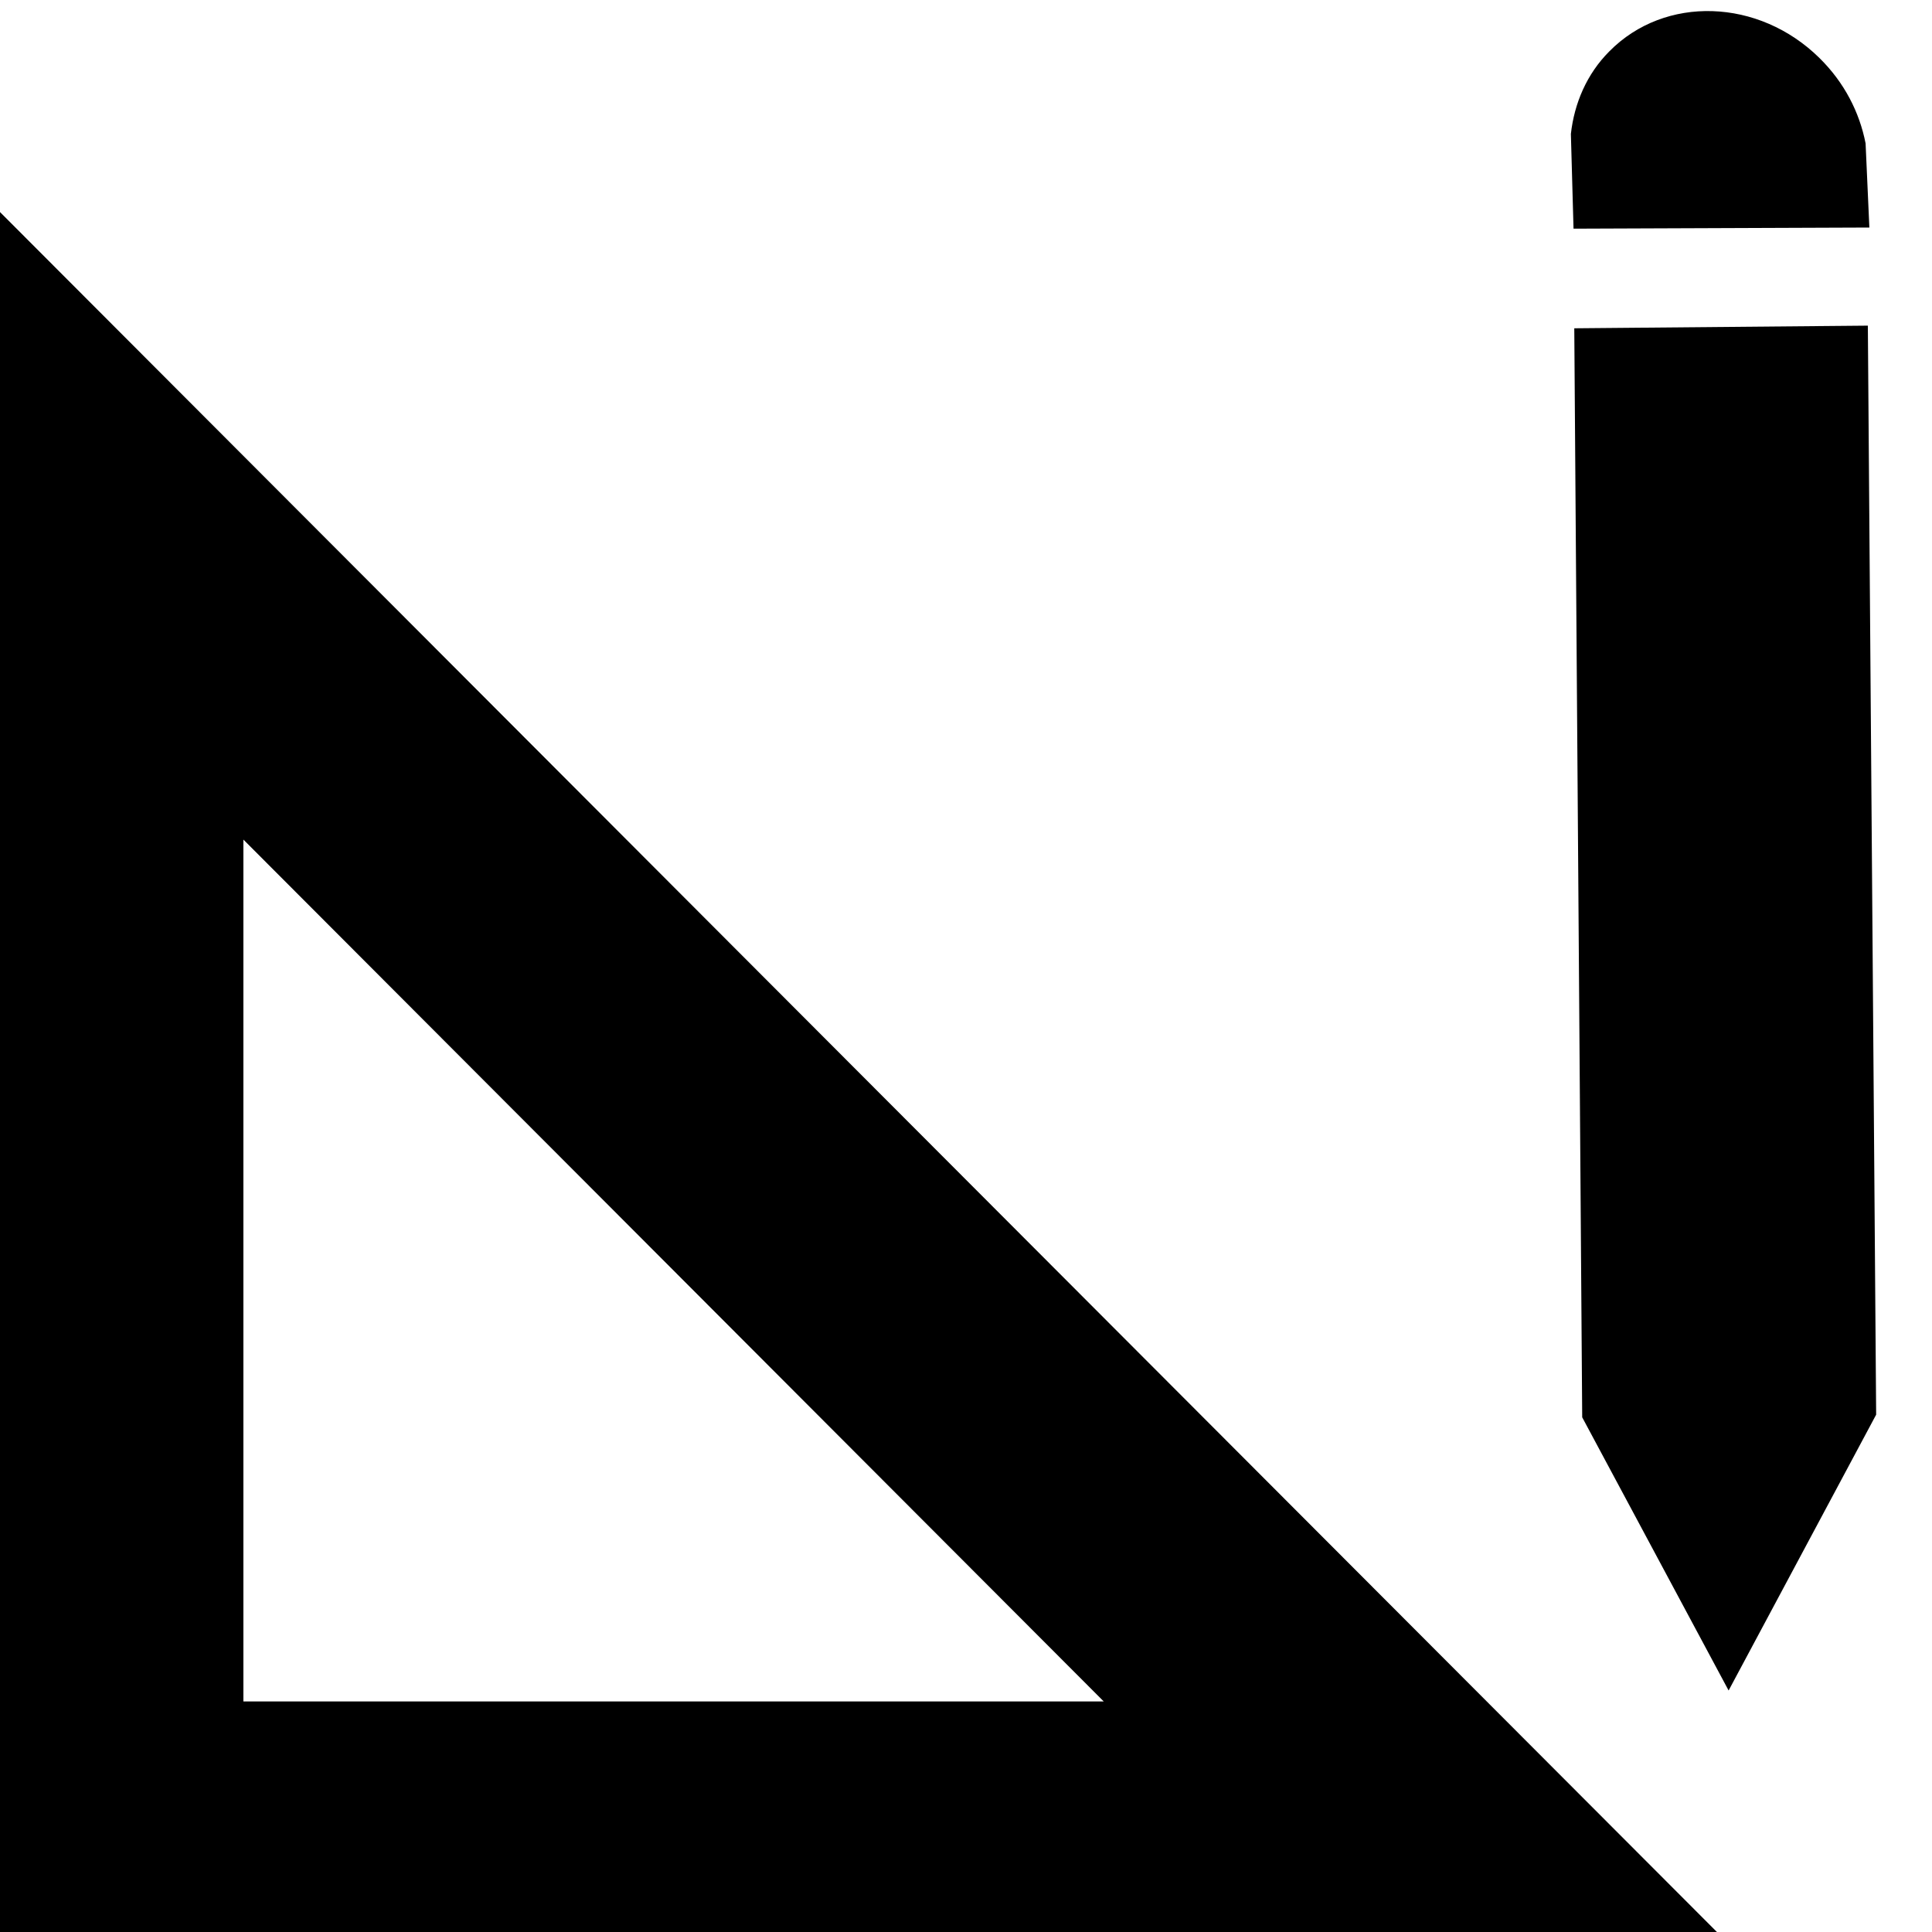 <?xml version="1.0" encoding="utf-8"?>
<svg version="1.1" xmlns="http://www.w3.org/2000/svg" width="1024" height="1024" viewBox="0 0 1024 1024">
<path d="M853 27.2c29.4-29.8 79.2-28.2 111.4 3.6 13.2 13 21.2 28.8 24.4 45.2l2 44.6-156.8 0.6-1.4-50.2c1.8-16.2 8.4-31.8 20.4-43.8zM838.6 751.2l77.6 144.8 78.2-146.2-4.4-577.2-155.6 1.4zM0 112.4v911.6h910l-910-911.6zM129 445l456 456.8h-456v-456.8z"></path>
</svg>
